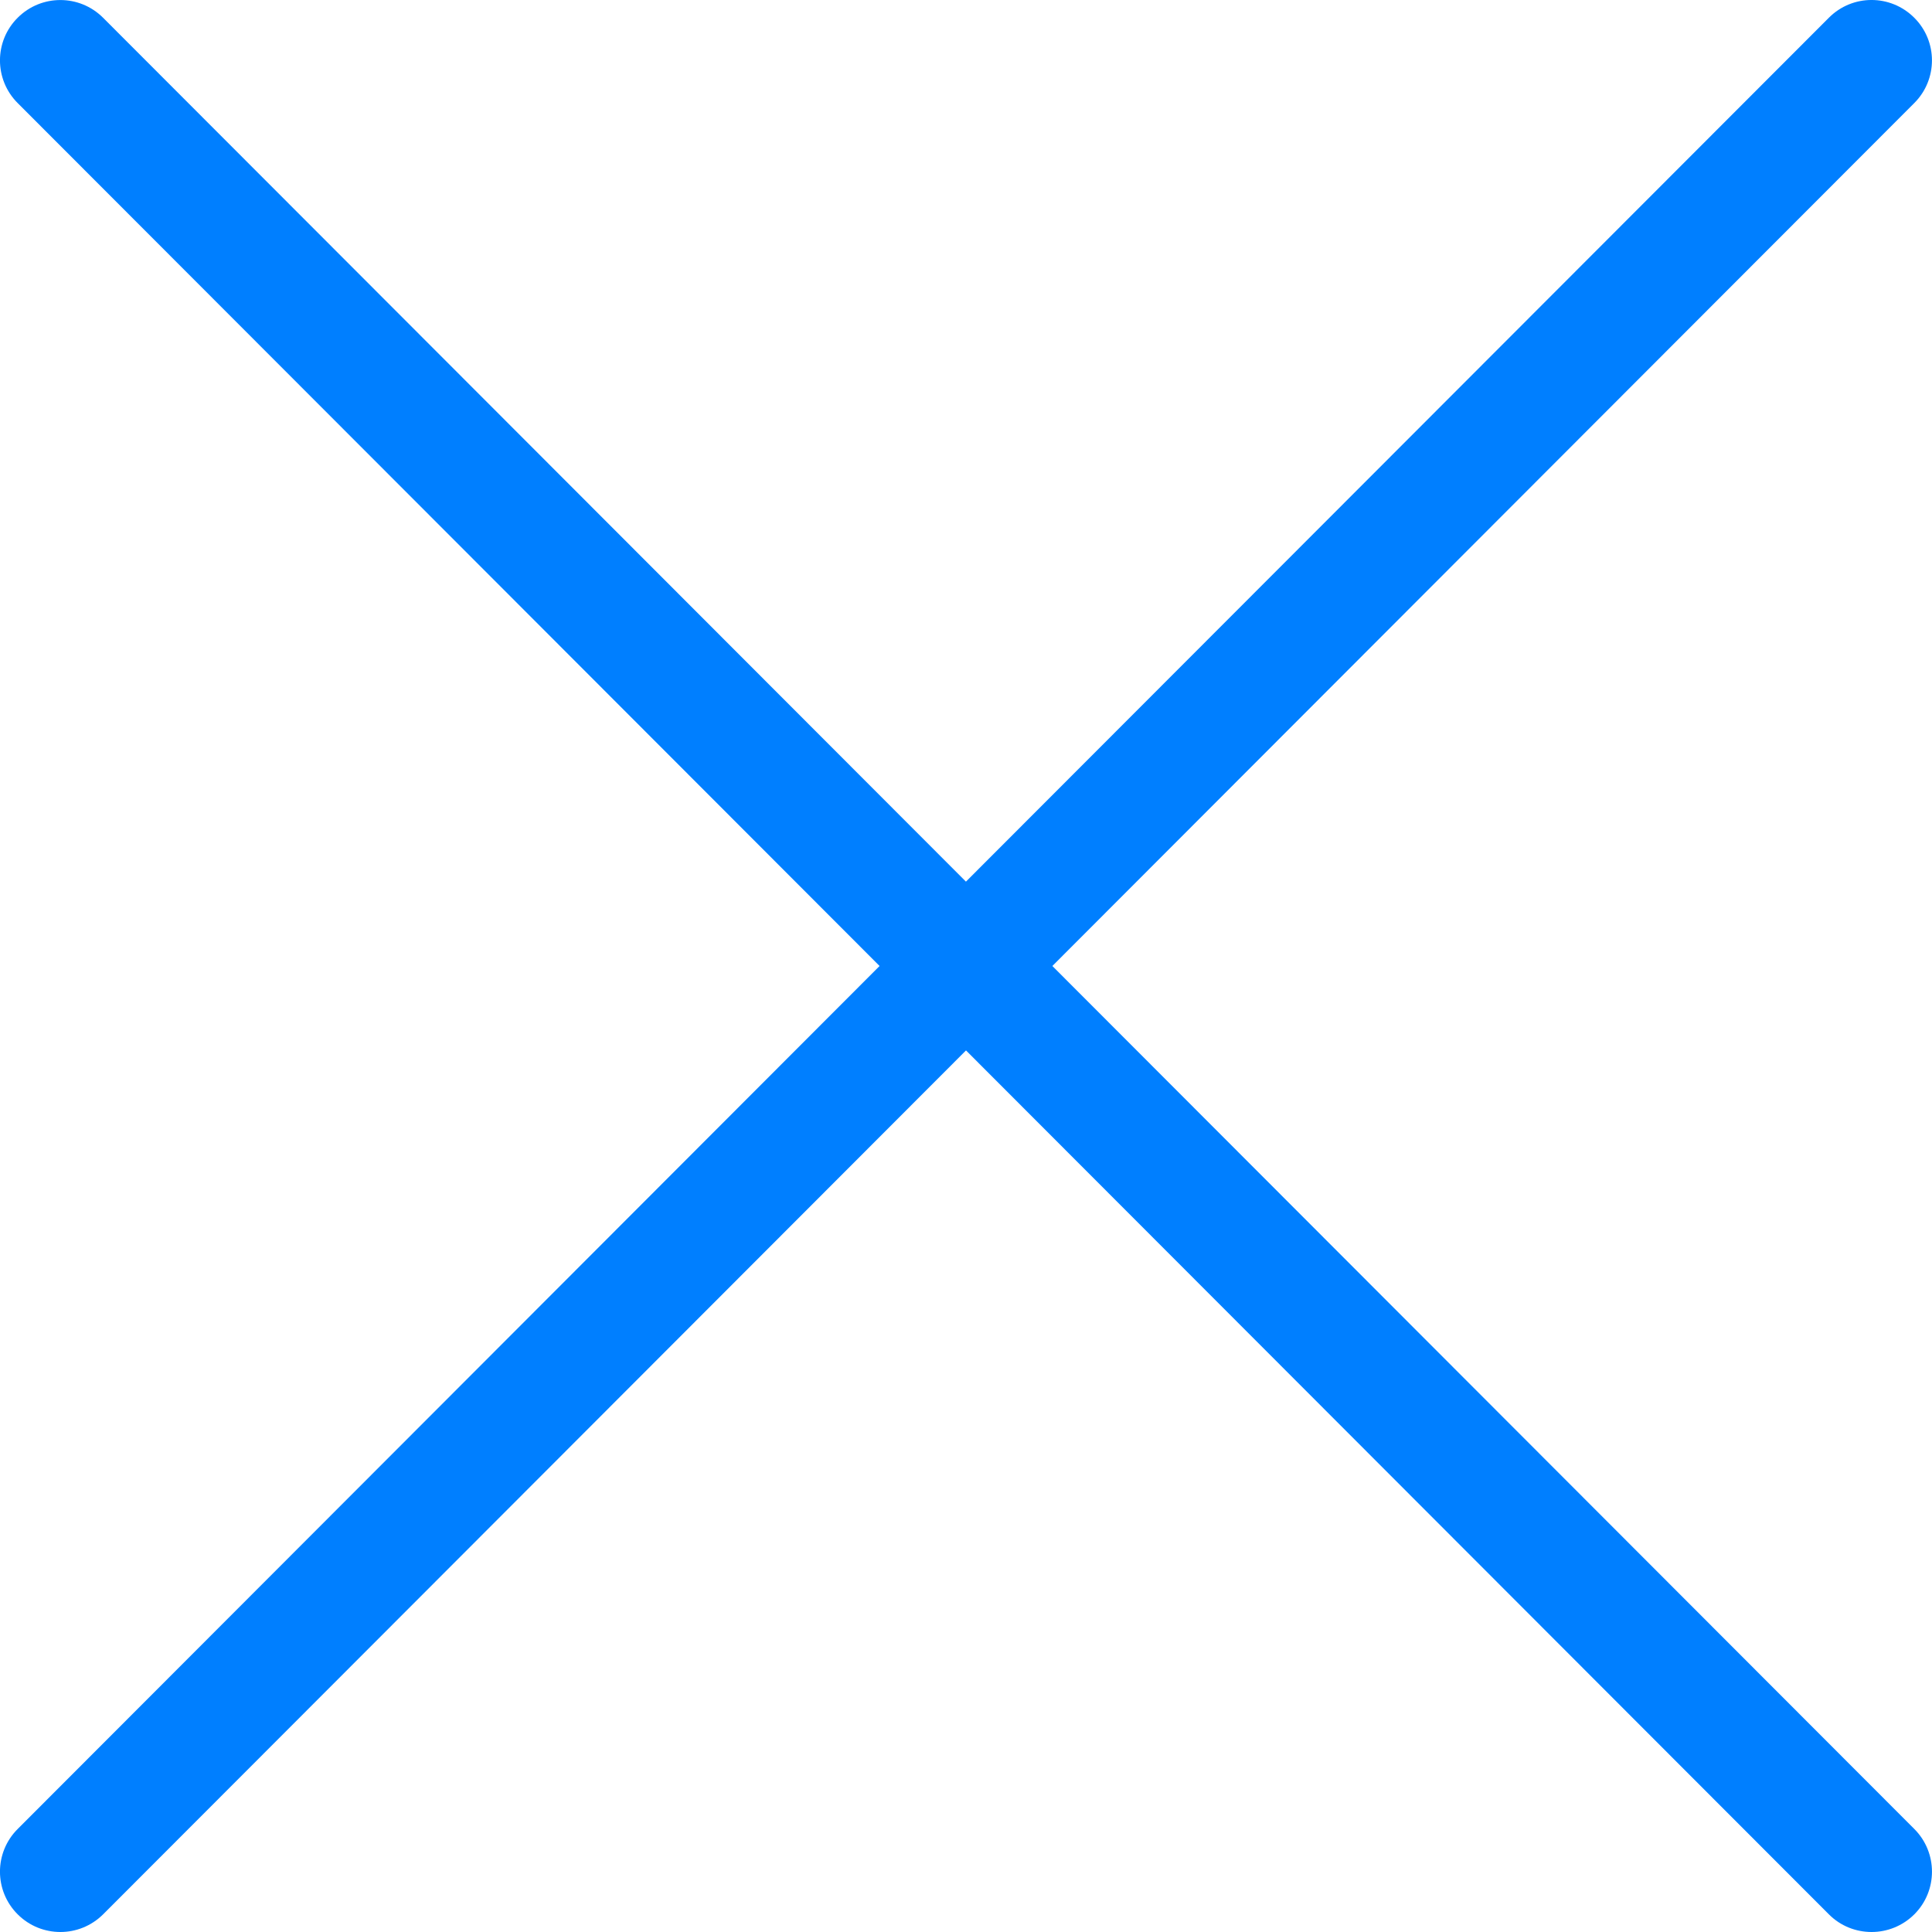<svg width="30" height="30" viewBox="0 0 30 30" fill="none" xmlns="http://www.w3.org/2000/svg">
<path id="Vector" d="M0.275 29.726C0.458 29.909 0.698 30 0.938 30C1.178 30 1.418 29.908 1.602 29.725L15 16.311L28.398 29.725C28.581 29.909 28.821 30 29.062 30C29.302 30 29.542 29.908 29.725 29.726C30.091 29.361 30.091 28.767 29.726 28.401L16.341 15L29.725 1.6C30.091 1.234 30.091 0.64 29.724 0.275C29.357 -0.092 28.764 -0.092 28.398 0.276L14.999 13.69L1.601 0.276C1.234 -0.091 0.641 -0.091 0.275 0.275C-0.092 0.64 -0.092 1.234 0.274 1.6L13.658 15L0.274 28.401C-0.092 28.766 -0.092 29.361 0.275 29.726Z" fill="#007FFF"/>
</svg>
